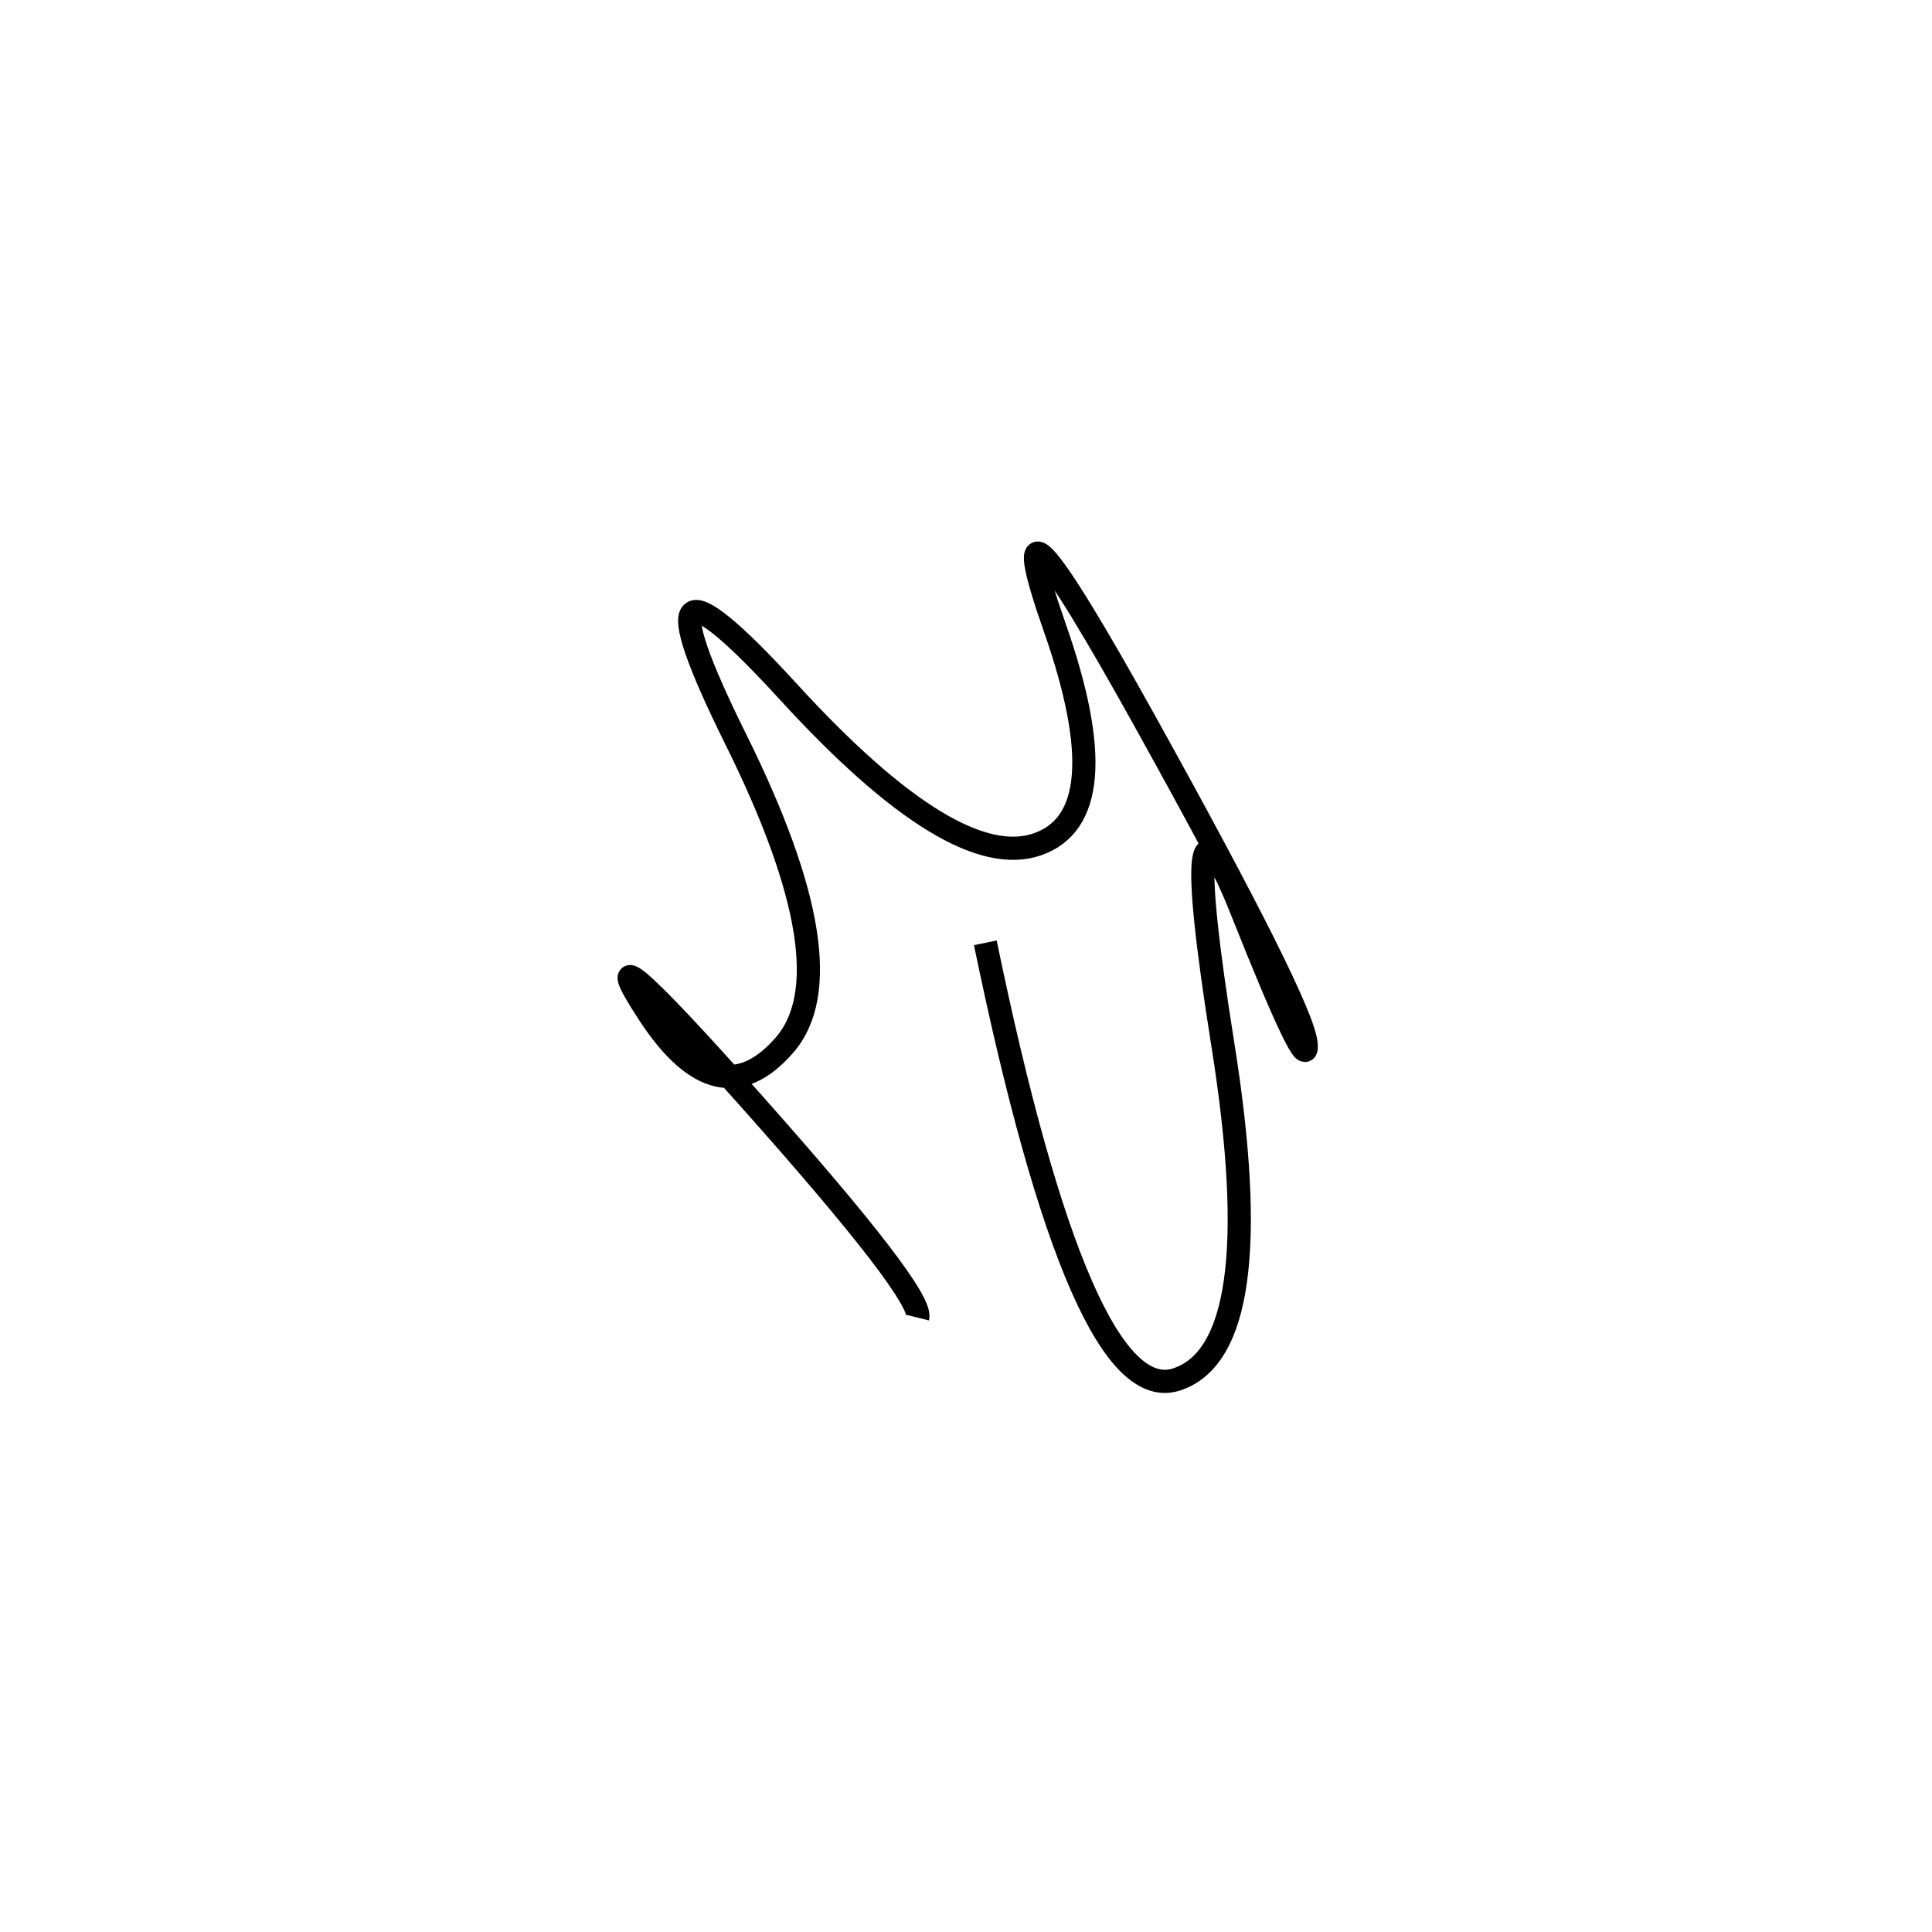 <svg xmlns="http://www.w3.org/2000/svg" viewBox="-5 -5 500 500"><rect x="-250" y="-250" width="1000" height="1000" fill="#fff"></rect><path d="M250 239 Q275 360 299.5 352 Q324 344 311.5 265.5 Q299 187 316.5 231 Q334 275 333 265 Q332 255 291.5 182 Q251 109 268 157.5 Q285 206 263.5 213.5 Q242 221 199 174 Q156 127 185.5 186.5 Q215 246 198 265.5 Q181 285 163 257.5 Q145 230 189.5 280 Q234 330 232.5 336" style="stroke:hsl(87, 76%, 42%); stroke-width:6px; fill: none;"></path></svg>